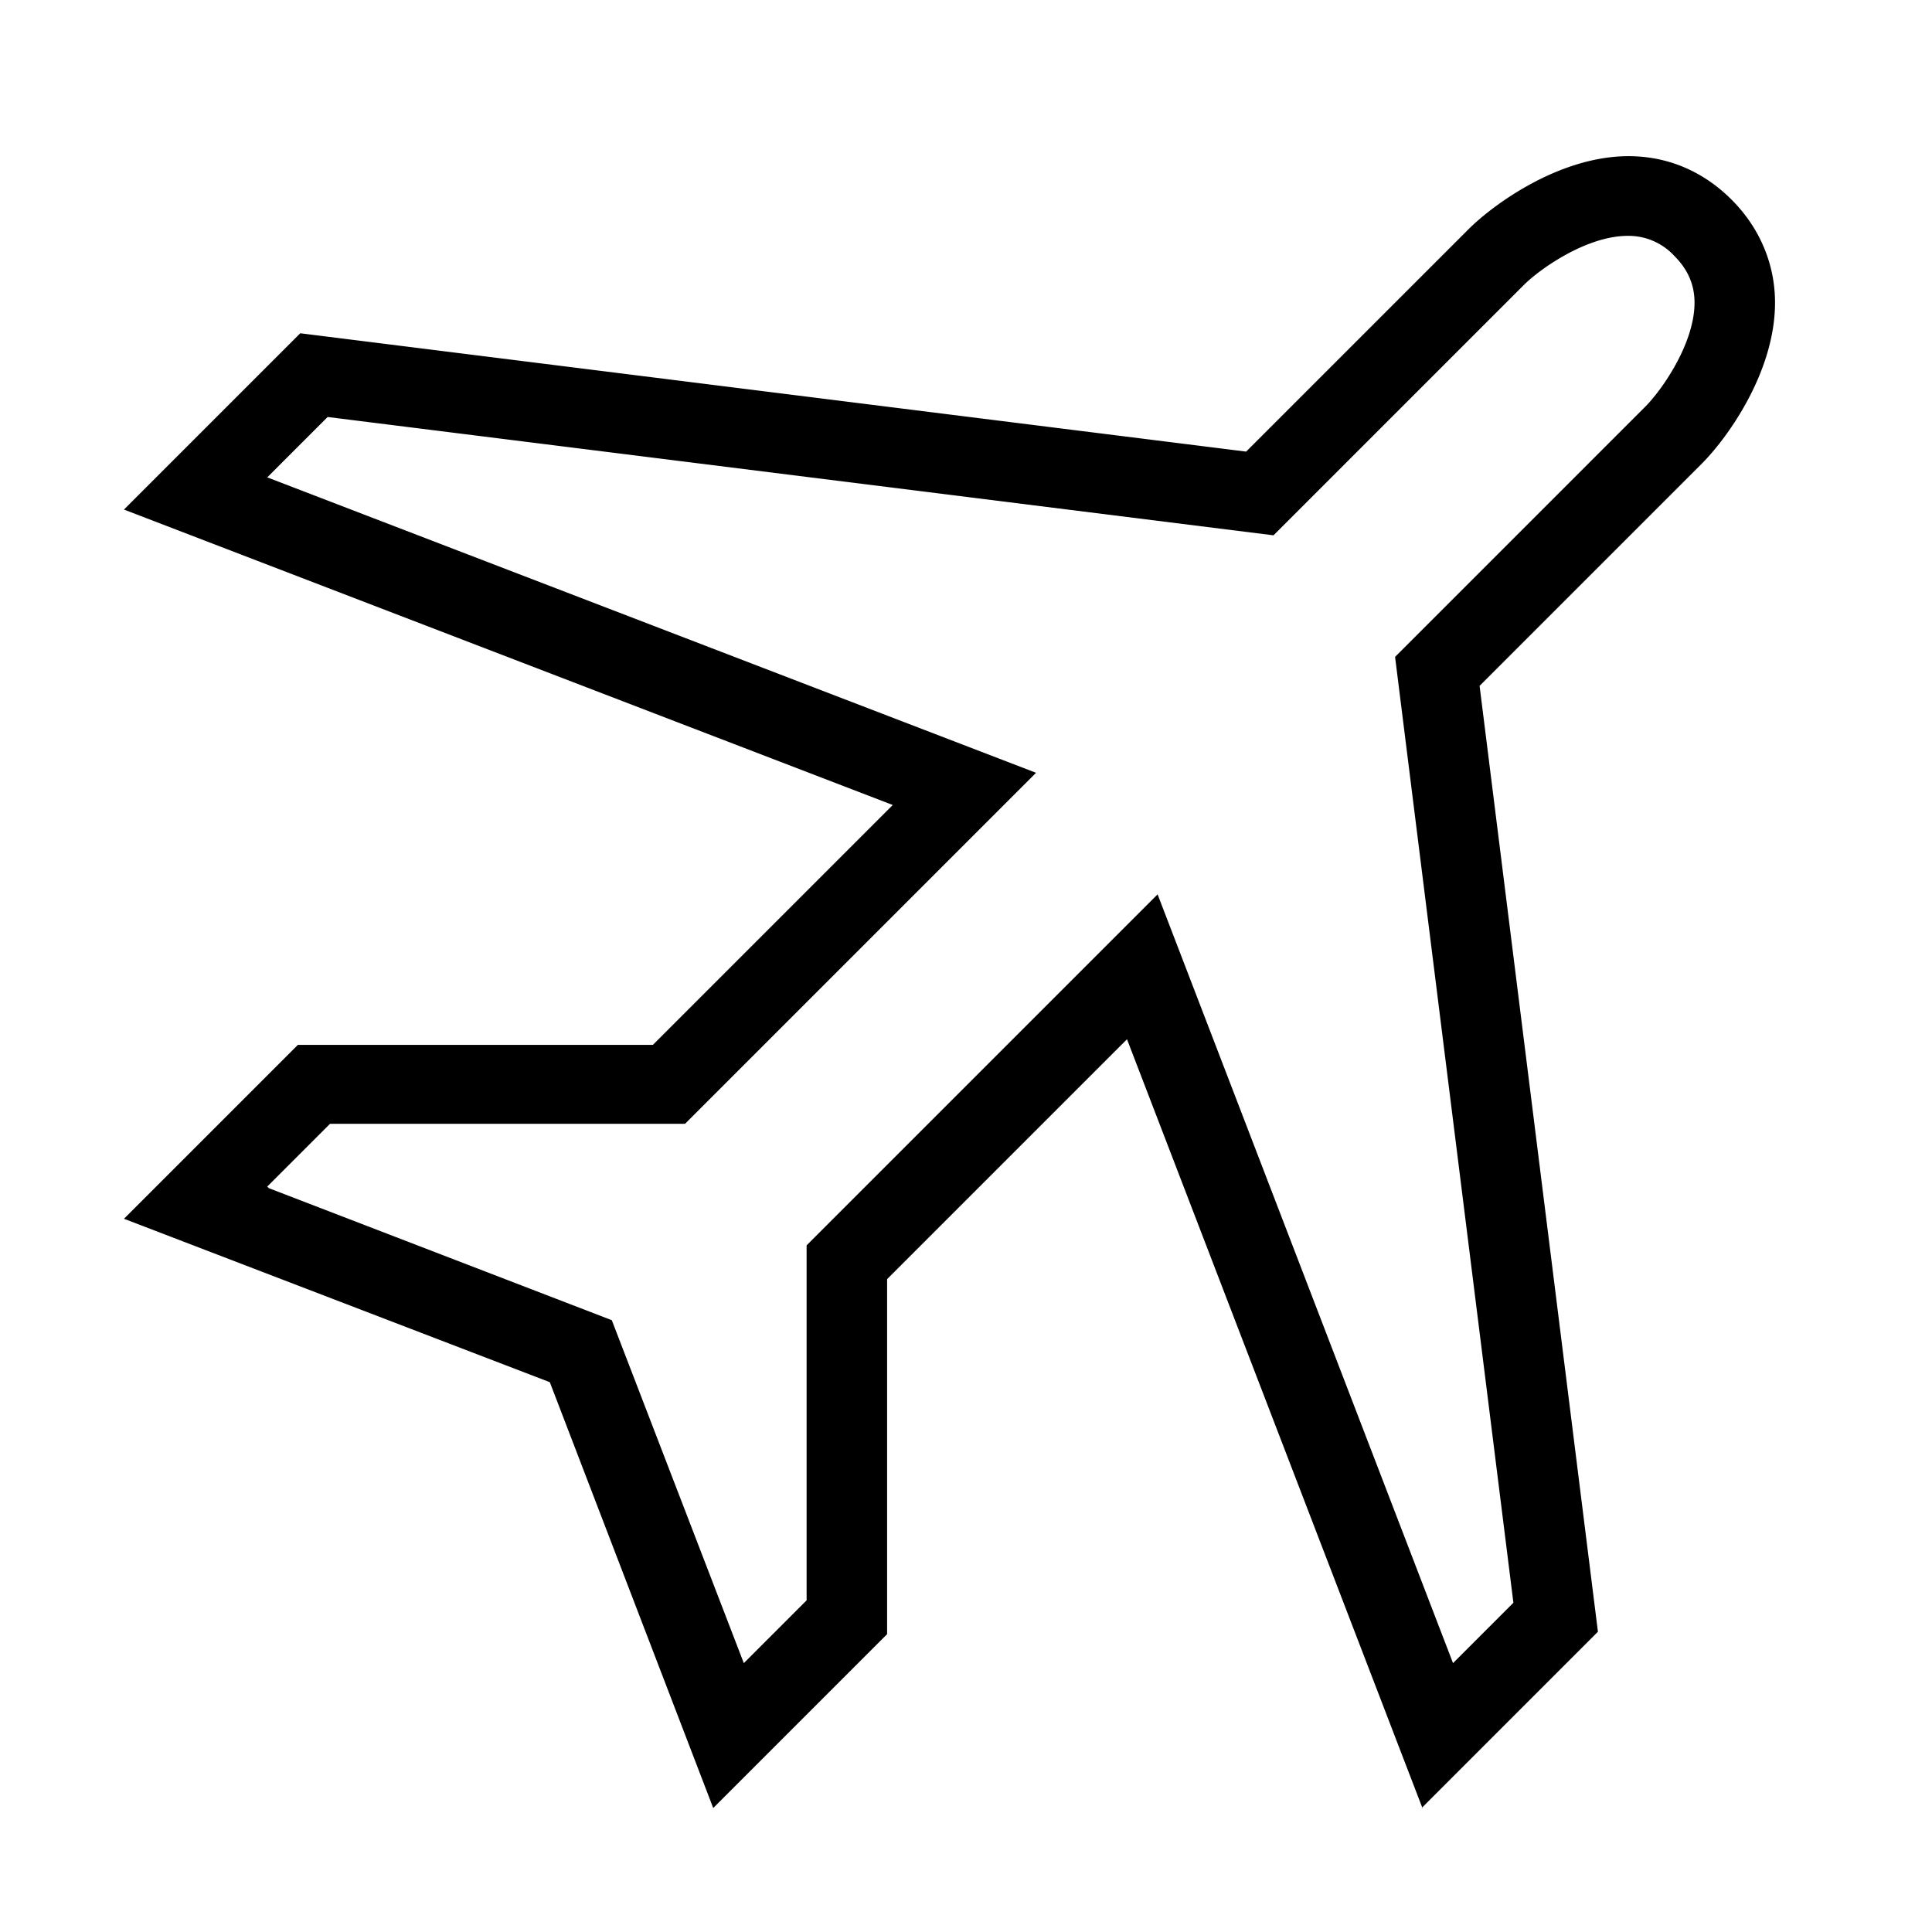 <svg xmlns="http://www.w3.org/2000/svg" width="24" height="24" viewBox="0 0 24 24"><path d="M17.67 22.46 14 12.91l-2.98 2.98v4.41l-2.16 2.16-2.03-5.29-5.29-2.03 2.16-2.16h4.41L11.09 10 1.54 6.33l2.19-2.19 11.75 1.47 2.76-2.76c.31-.31 1.13-.91 1.99-.91.49 0 .93.19 1.28.54.35.35.54.8.54 1.28 0 .86-.59 1.68-.91 2l-2.76 2.76 1.47 11.75-2.19 2.19h.01Zm-14.33-7.7L7.6 16.4l1.64 4.26.78-.78v-4.41l4.36-4.36 3.67 9.55.75-.75-1.47-11.75 3.11-3.11c.2-.2.61-.78.61-1.29 0-.22-.08-.41-.25-.58a.773.773 0 0 0-.58-.25c-.51 0-1.09.41-1.29.61l-3.11 3.11L4.07 5.18l-.75.75 9.55 3.67-4.36 4.36H4.1l-.78.78.02.02Z"/></svg>
